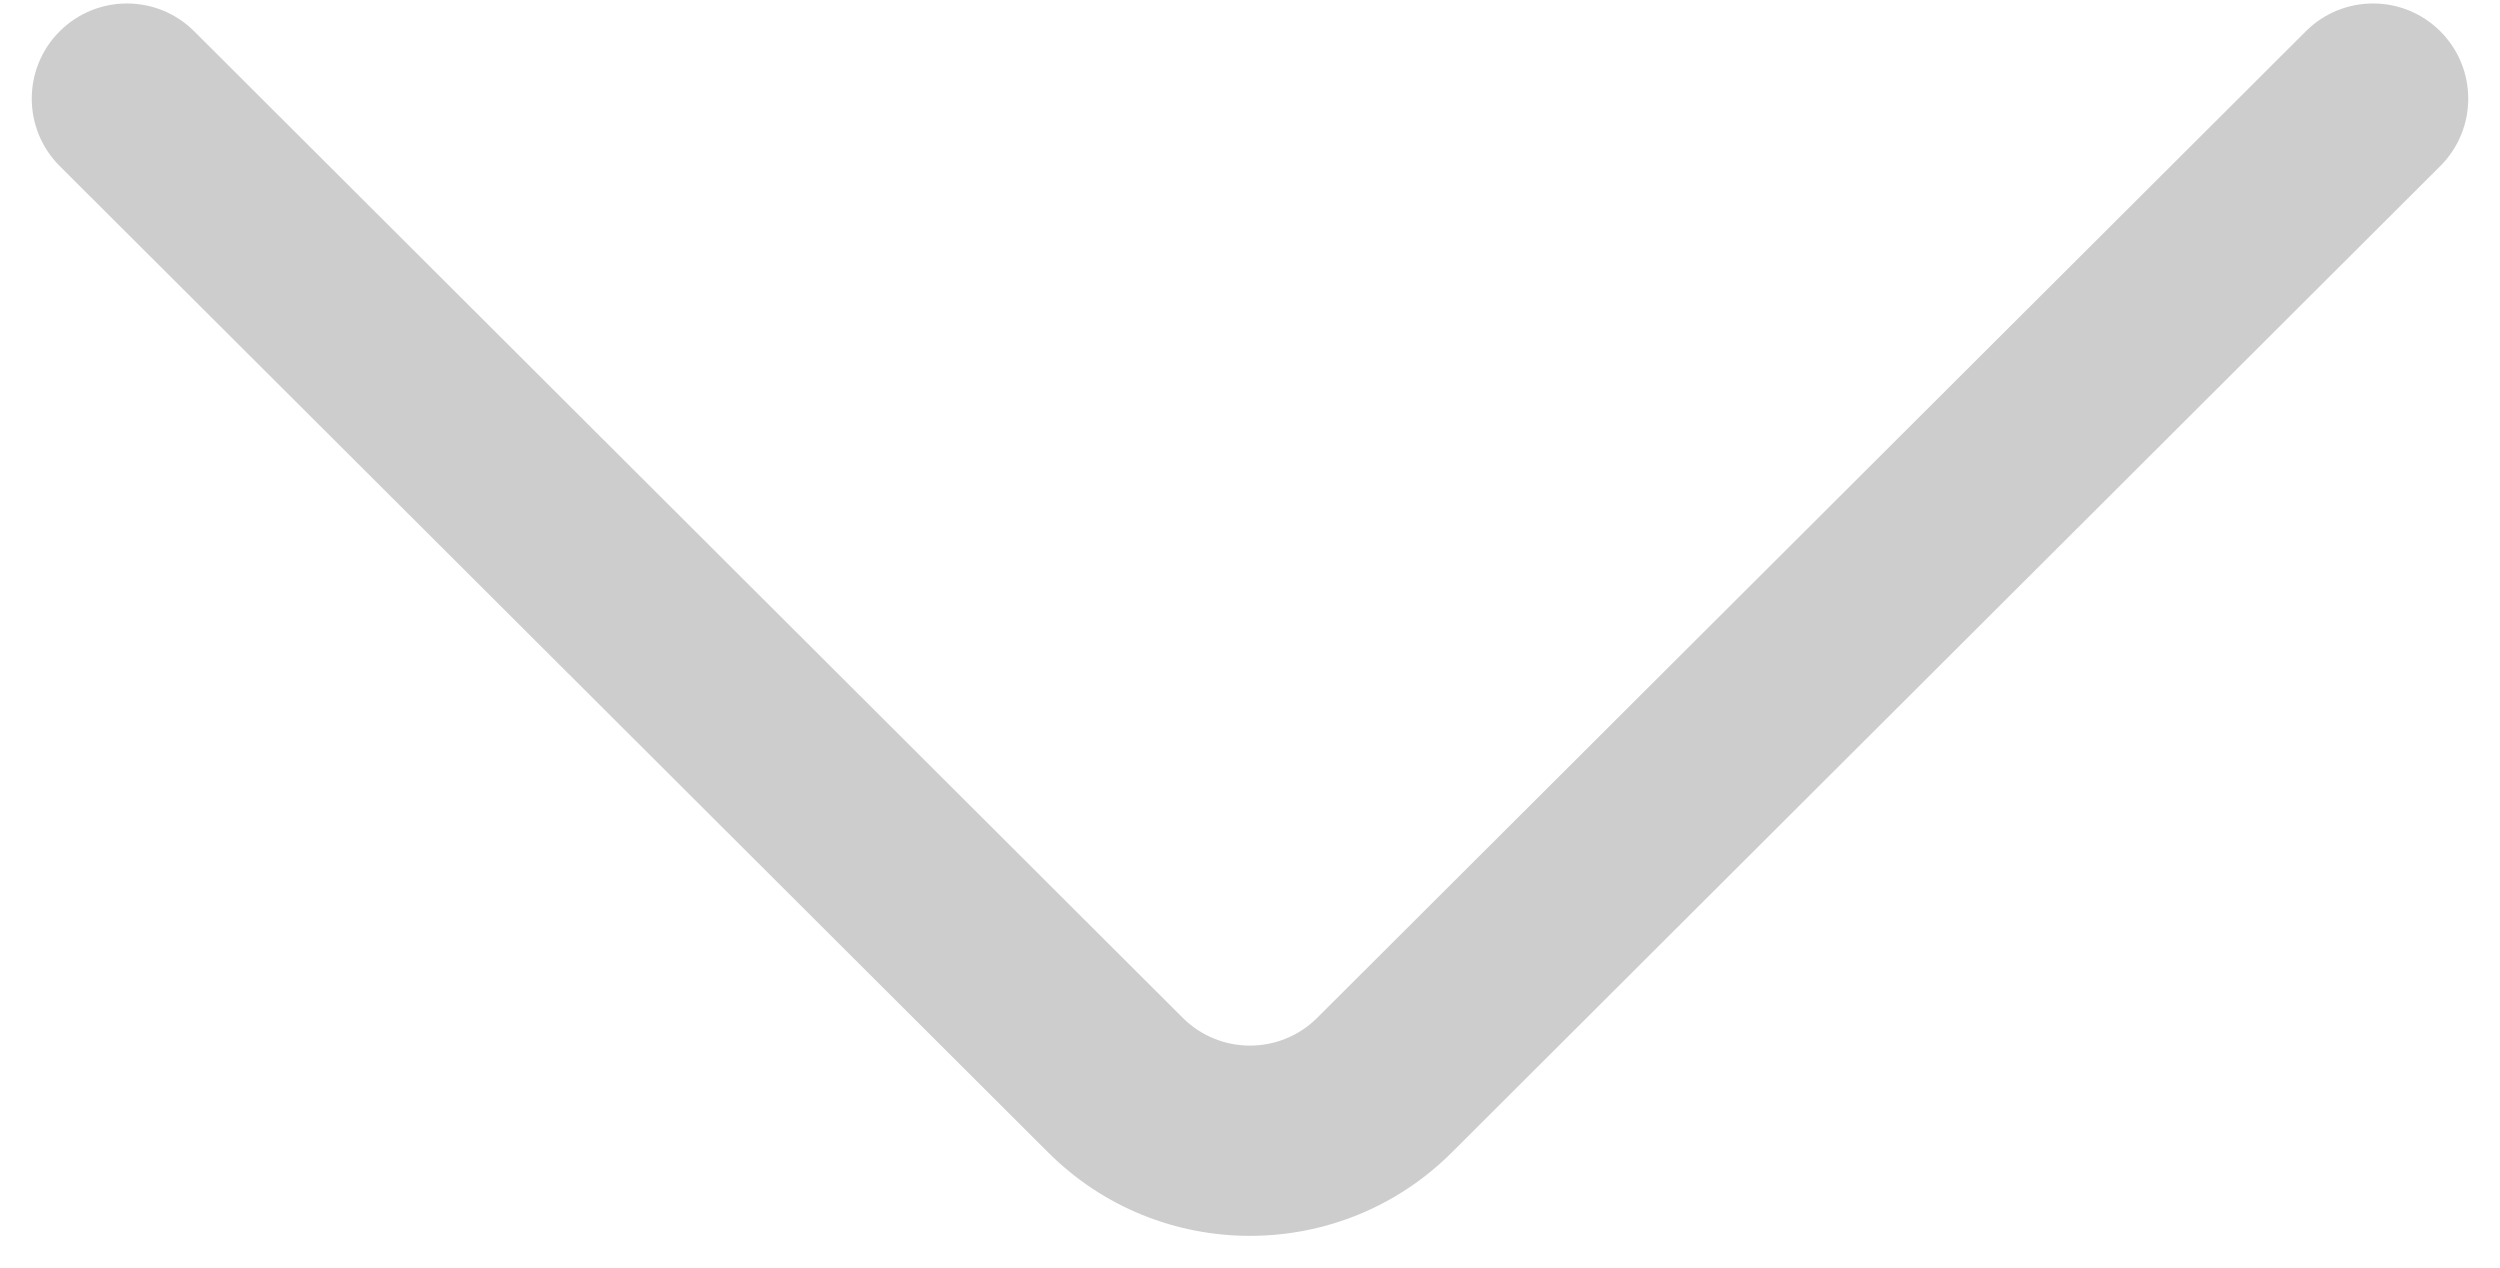 <svg width="71" height="36" viewBox="0 0 71 36" fill="none" xmlns="http://www.w3.org/2000/svg">
<path d="M29.768 32.729L1.695 4.715C0.639 3.66 0.637 1.949 1.692 0.892C2.746 -0.164 4.457 -0.166 5.514 0.888L33.589 28.905C34.643 29.959 36.357 29.959 37.413 28.902L65.486 0.888C66.543 -0.166 68.254 -0.164 69.308 0.892C69.835 1.42 70.098 2.111 70.098 2.802C70.098 3.494 69.834 4.187 69.305 4.715L41.234 32.727C38.072 35.889 32.928 35.889 29.768 32.729Z" fill="#CDCDCD"/>
</svg>
